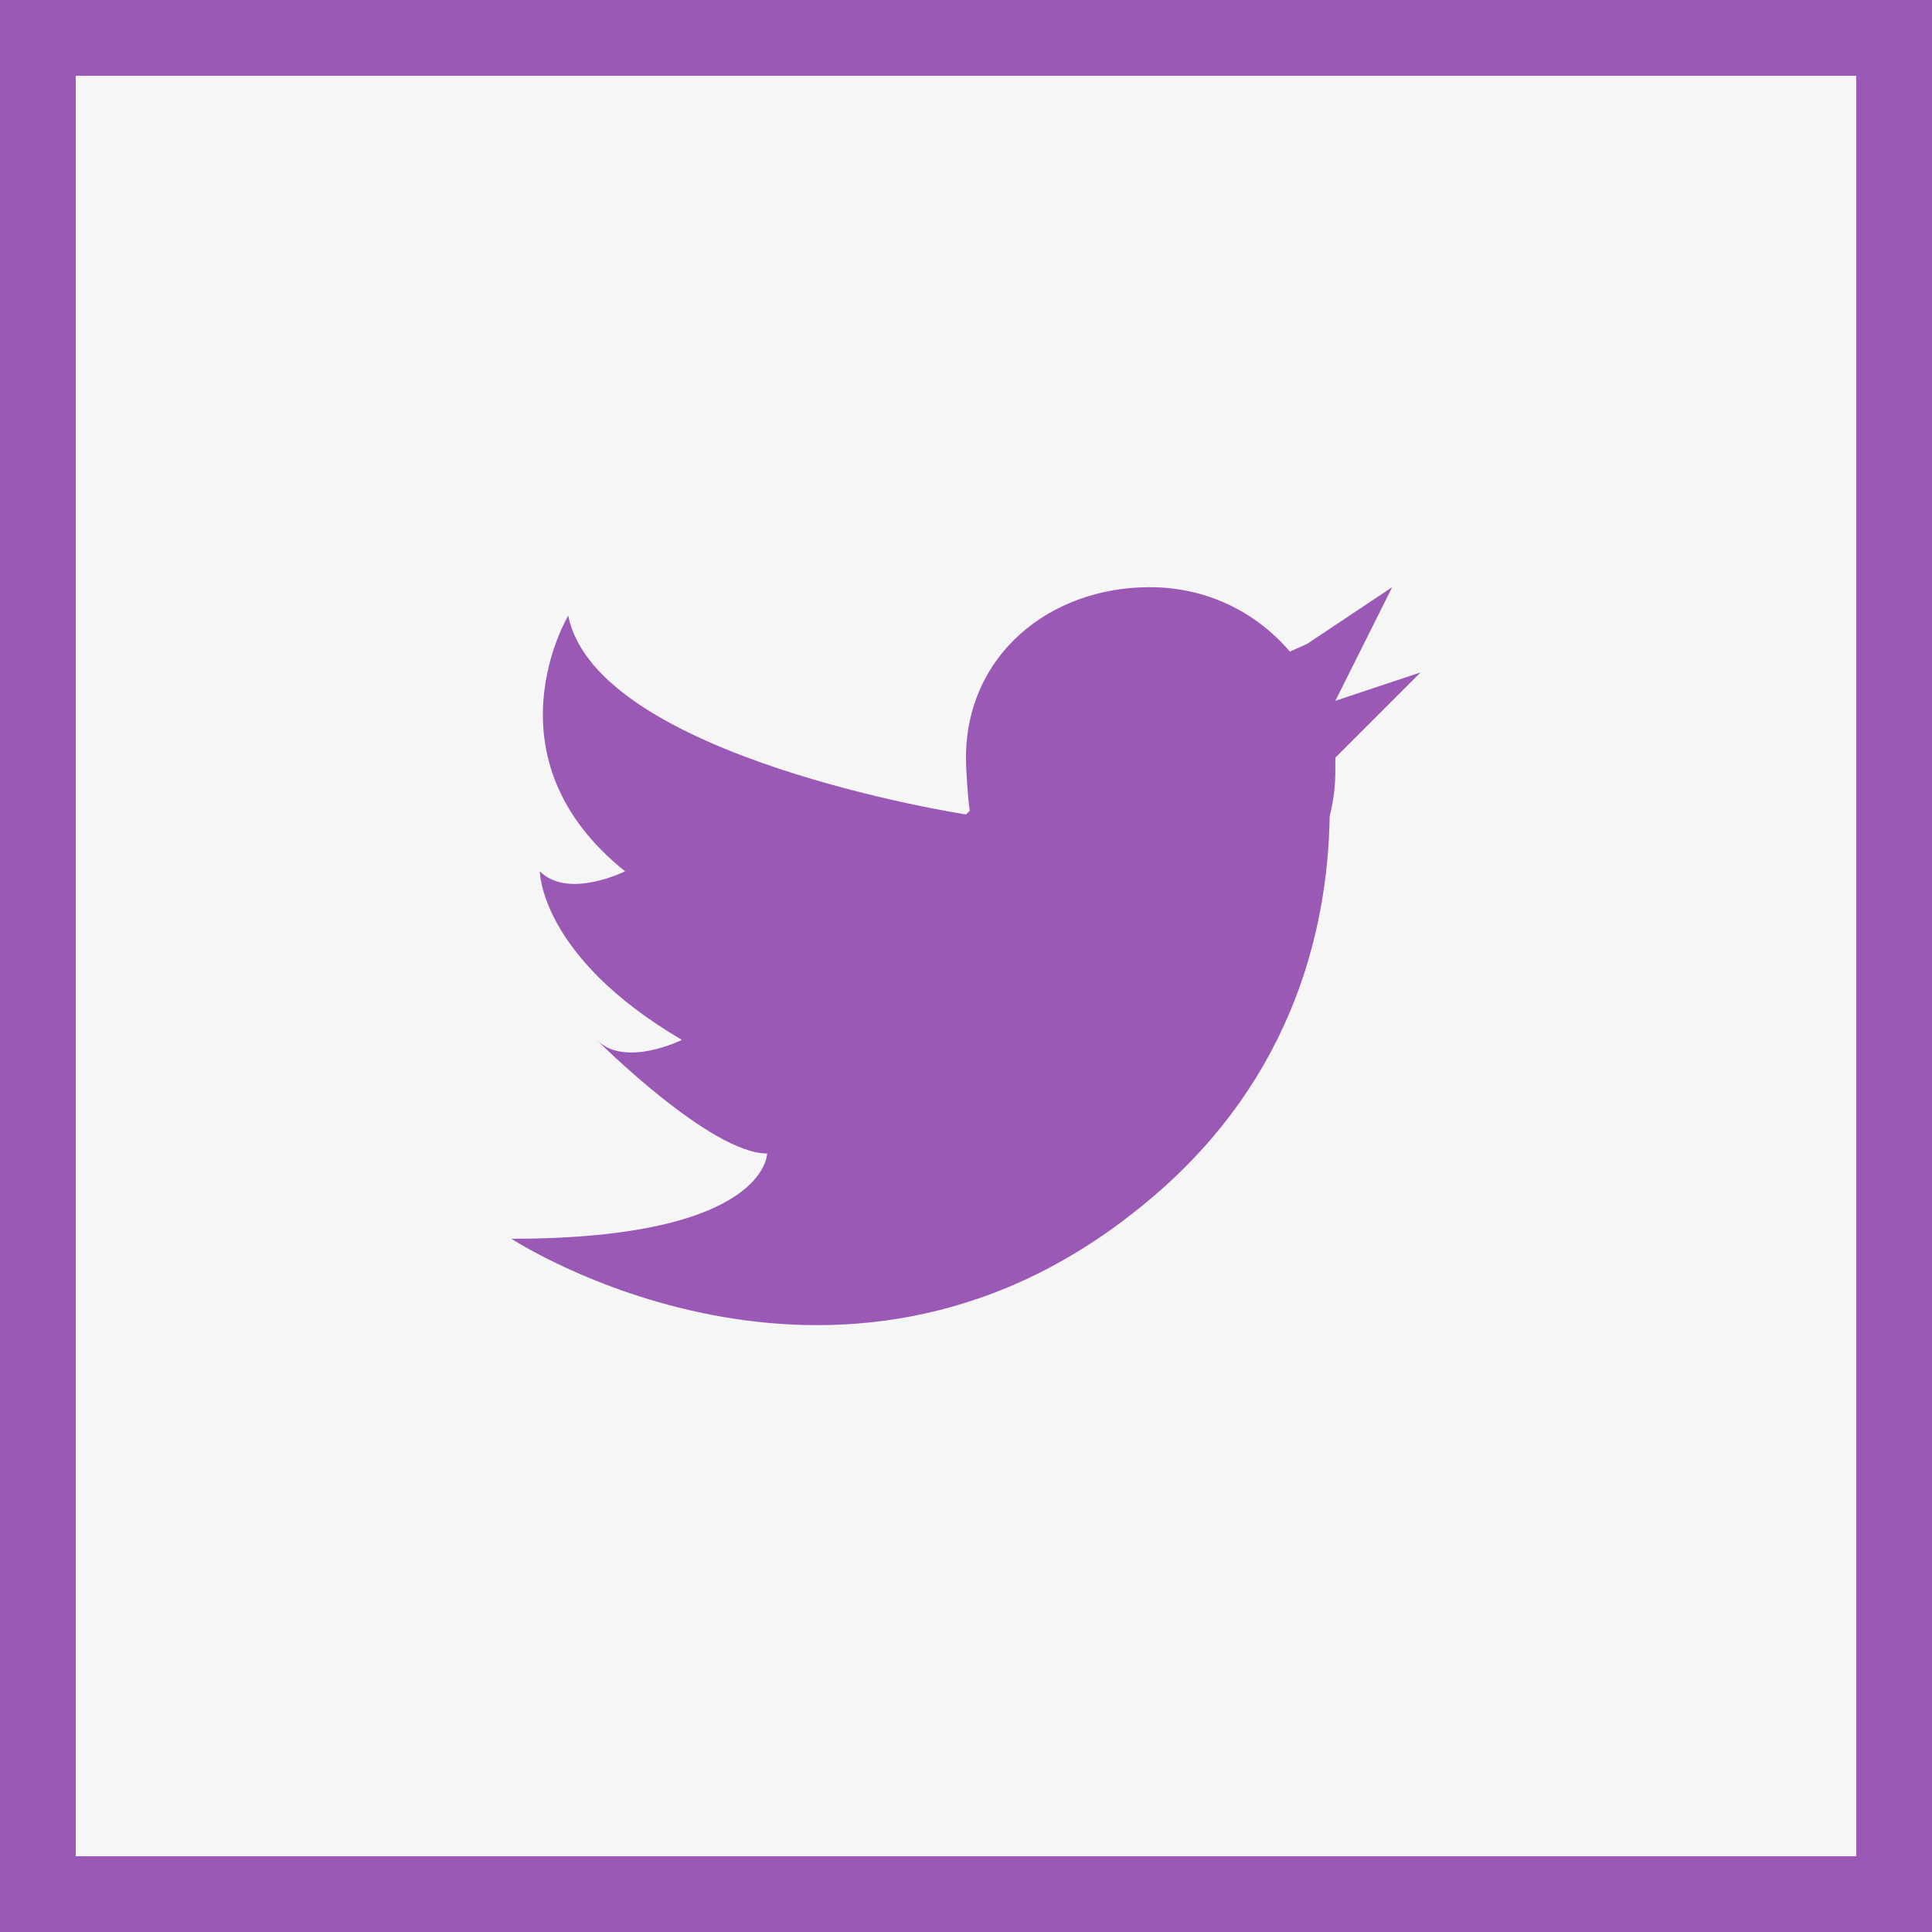<svg version="1.2" xmlns="http://www.w3.org/2000/svg" viewBox="0 0 102 102" width="102" height="102"><rect x="0" y="0" width="102" height="102" fill="#333333" stroke="none"/><style>.a{fill:#f6f6f6;stroke:#9b59b6;stroke-linejoin:round;stroke-width:6}.b{fill:#9b59b6}</style><path class="a" d="m1 1h100v100h-100z"/><path class="b" d="m75 35.5l-4.5 4.5c0 0 0-0.4 0 0.7 0 0.8-0.1 1.6-0.3 2.4-0.1 6.2-2.1 14.4-10.2 20.8-15.9 12.7-33 1.5-33 1.5 13.5 0 13.5-4.5 13.5-4.5-3 0-9-6-9-6 1.5 1.5 4.5 0 4.5 0-7.5-4.4-7.5-8.9-7.5-8.9 1.5 1.5 4.5 0 4.5 0-7.5-6-3-13.5-3-13.5 1.5 7.5 21 10.5 21 10.5l0.2-0.2c-0.1-0.6-0.2-2.1-0.2-2.8 0-5.4 4.4-9 9.7-9 3 0 5.6 1.3 7.4 3.4l0.9-0.4 4.5-3-3 6z"/></svg>